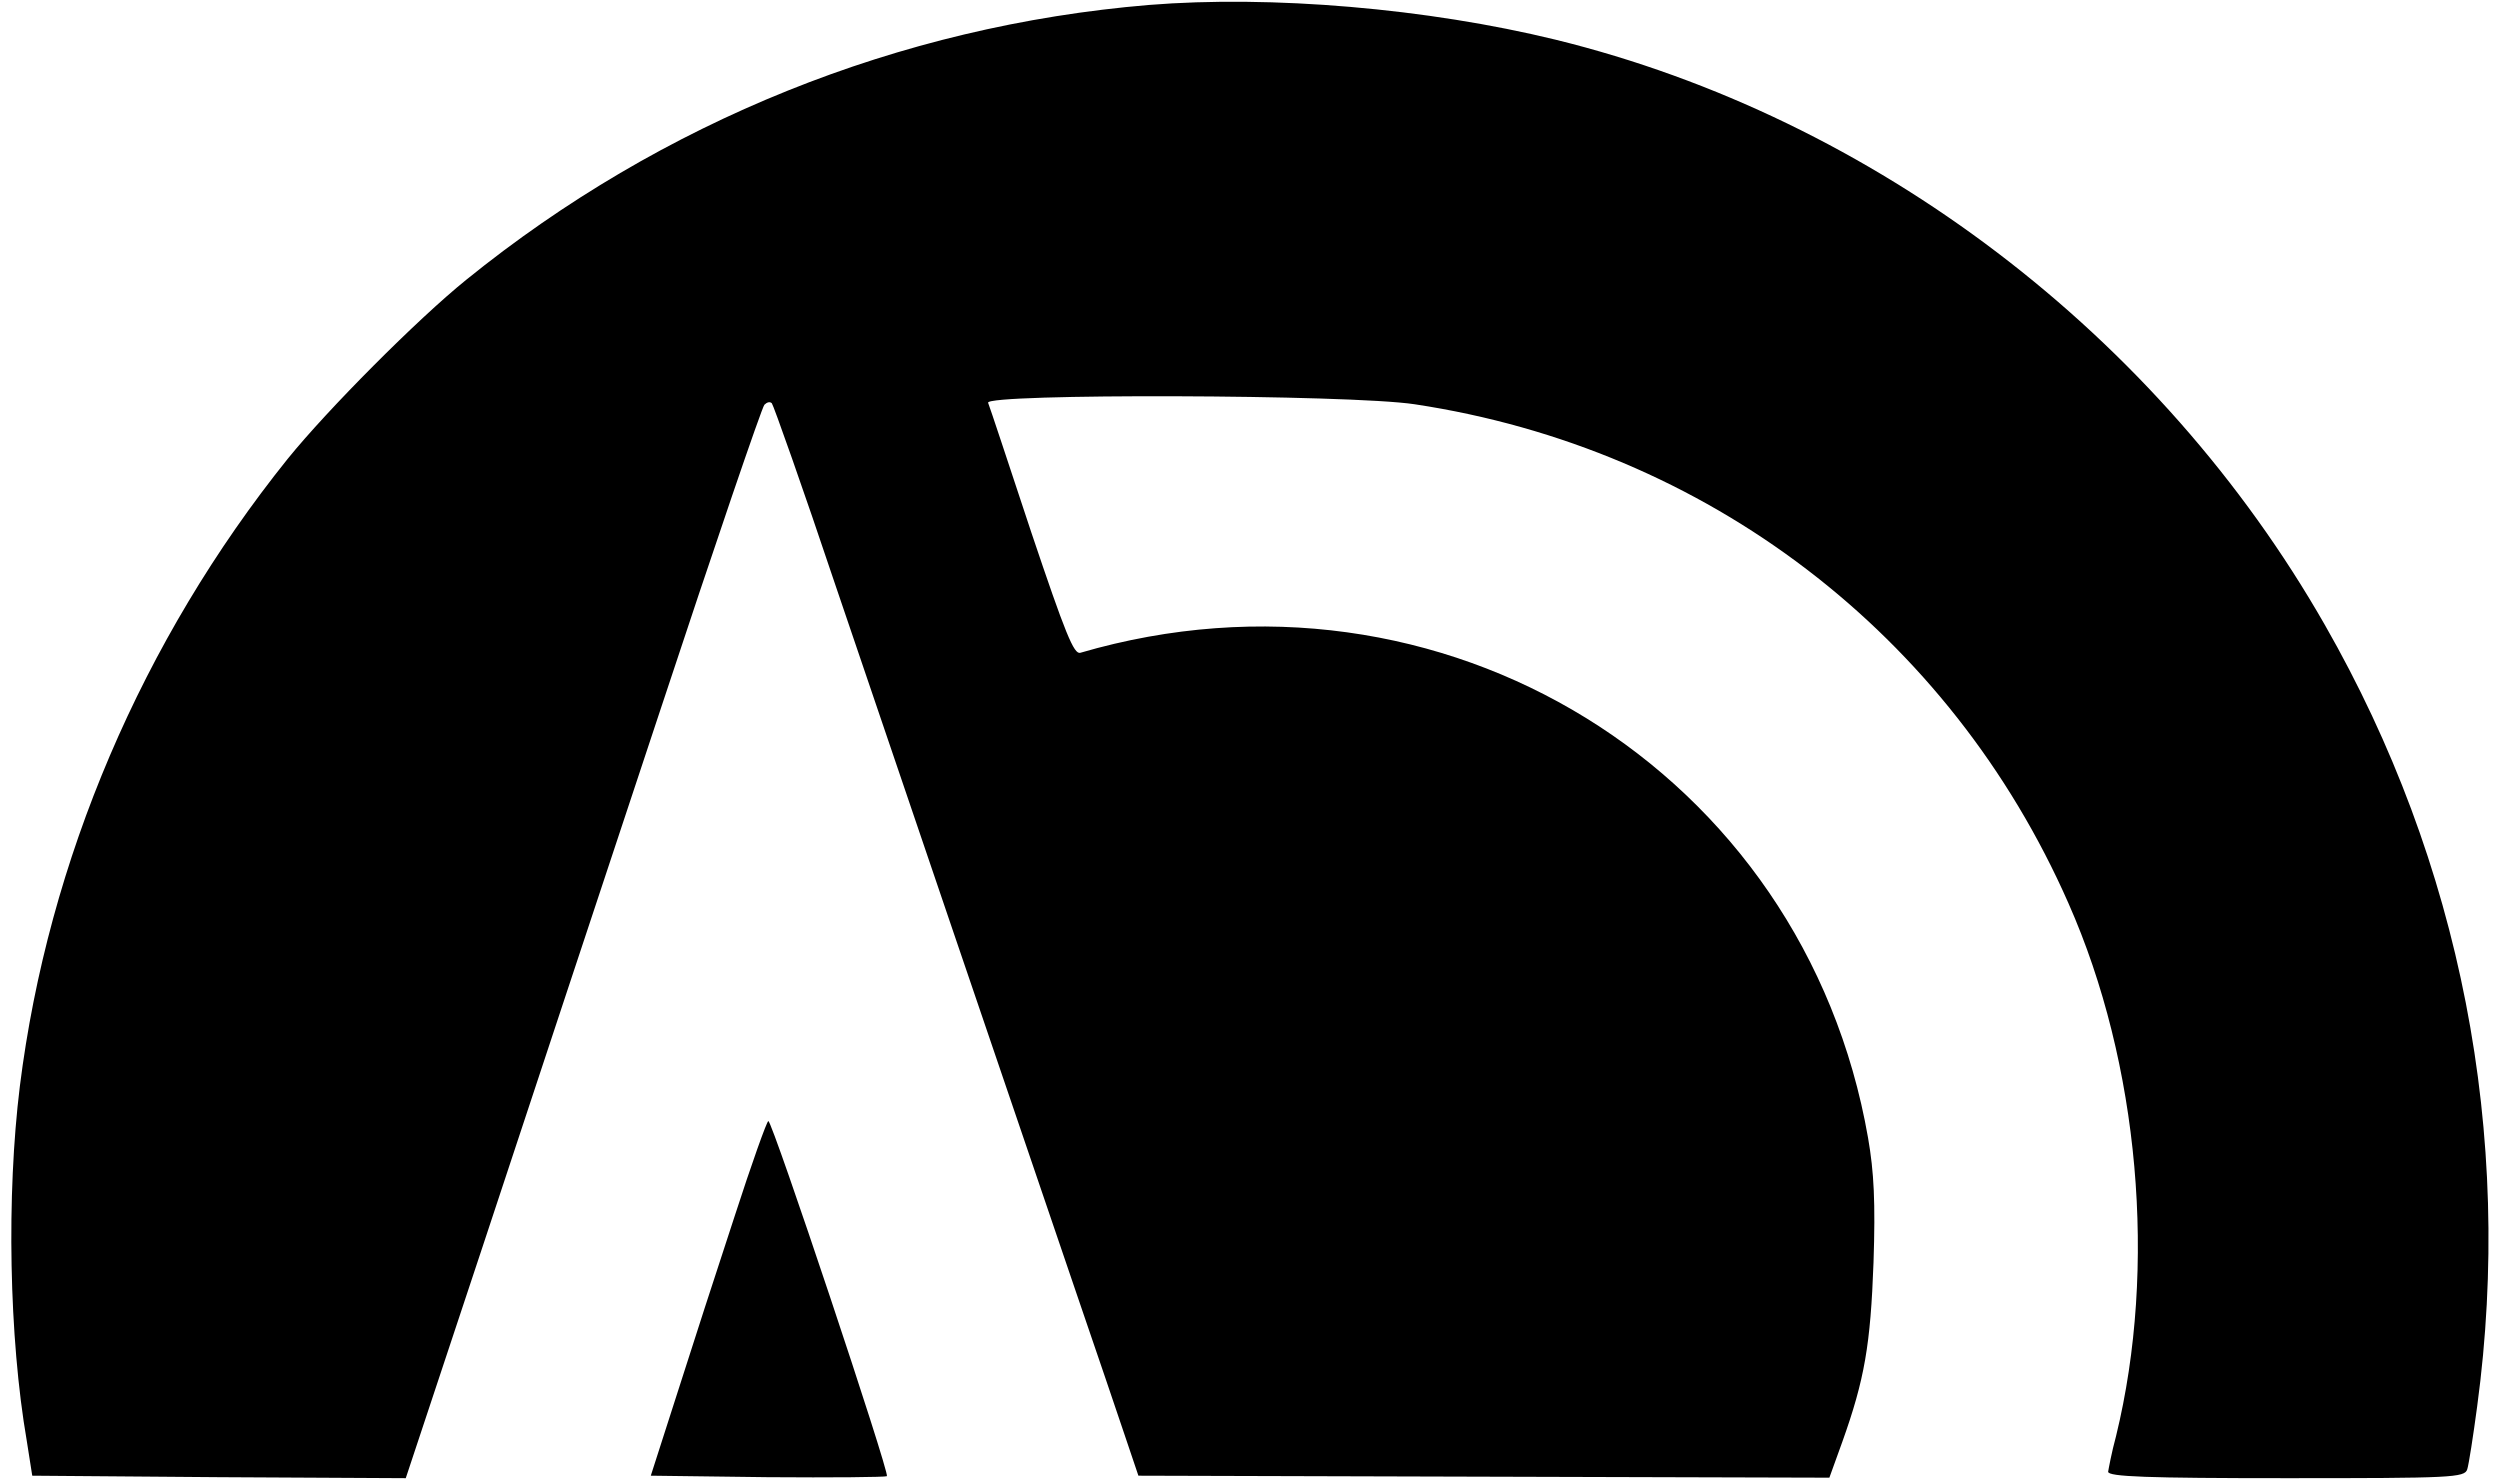 <?xml version="1.0" standalone="no"?>
<!DOCTYPE svg PUBLIC "-//W3C//DTD SVG 20010904//EN"
 "http://www.w3.org/TR/2001/REC-SVG-20010904/DTD/svg10.dtd">
<svg version="1.0" xmlns="http://www.w3.org/2000/svg"
 width="504pt" height="299pt" viewBox="0 0 504 299"
 preserveAspectRatio="xMidYMid meet">
<g transform="translate(0,299) scale(0.1,-0.1)"
fill="#000000" stroke="none">
<path d="M2316 2980 c-503 -42 -982 -235 -1376 -554 -99 -80 -279 -261 -360
-361 -293 -365 -483 -809 -540 -1265 -27 -219 -22 -506 14 -715 l11 -70 377
-3 376 -2 155 467 c85 258 246 743 357 1078 111 336 206 614 211 619 5 5 11 7
15 3 3 -3 62 -169 129 -369 120 -354 345 -1014 486 -1428 39 -113 82 -241 97
-285 l27 -80 697 -2 696 -2 26 72 c45 126 57 196 63 362 4 121 1 182 -11 251
-129 741 -859 1191 -1588 978 -13 -4 -30 38 -99 243 -45 136 -84 254 -87 261
-7 19 729 17 860 -3 589 -89 1079 -463 1318 -1006 143 -323 179 -734 96 -1074
-9 -33 -15 -66 -16 -72 0 -10 78 -13 359 -13 334 0 360 1 365 18 3 9 12 67 20
127 74 548 -33 1096 -307 1575 -334 585 -908 1022 -1551 1180 -258 63 -573 90
-820 70z"/>
<path d="M1481 538 c-35 -106 -87 -267 -116 -358 l-53 -165 235 -3 c130 -1
238 0 241 2 6 6 -231 716 -239 716 -3 0 -34 -87 -68 -192z"/>
</g>
</svg>

